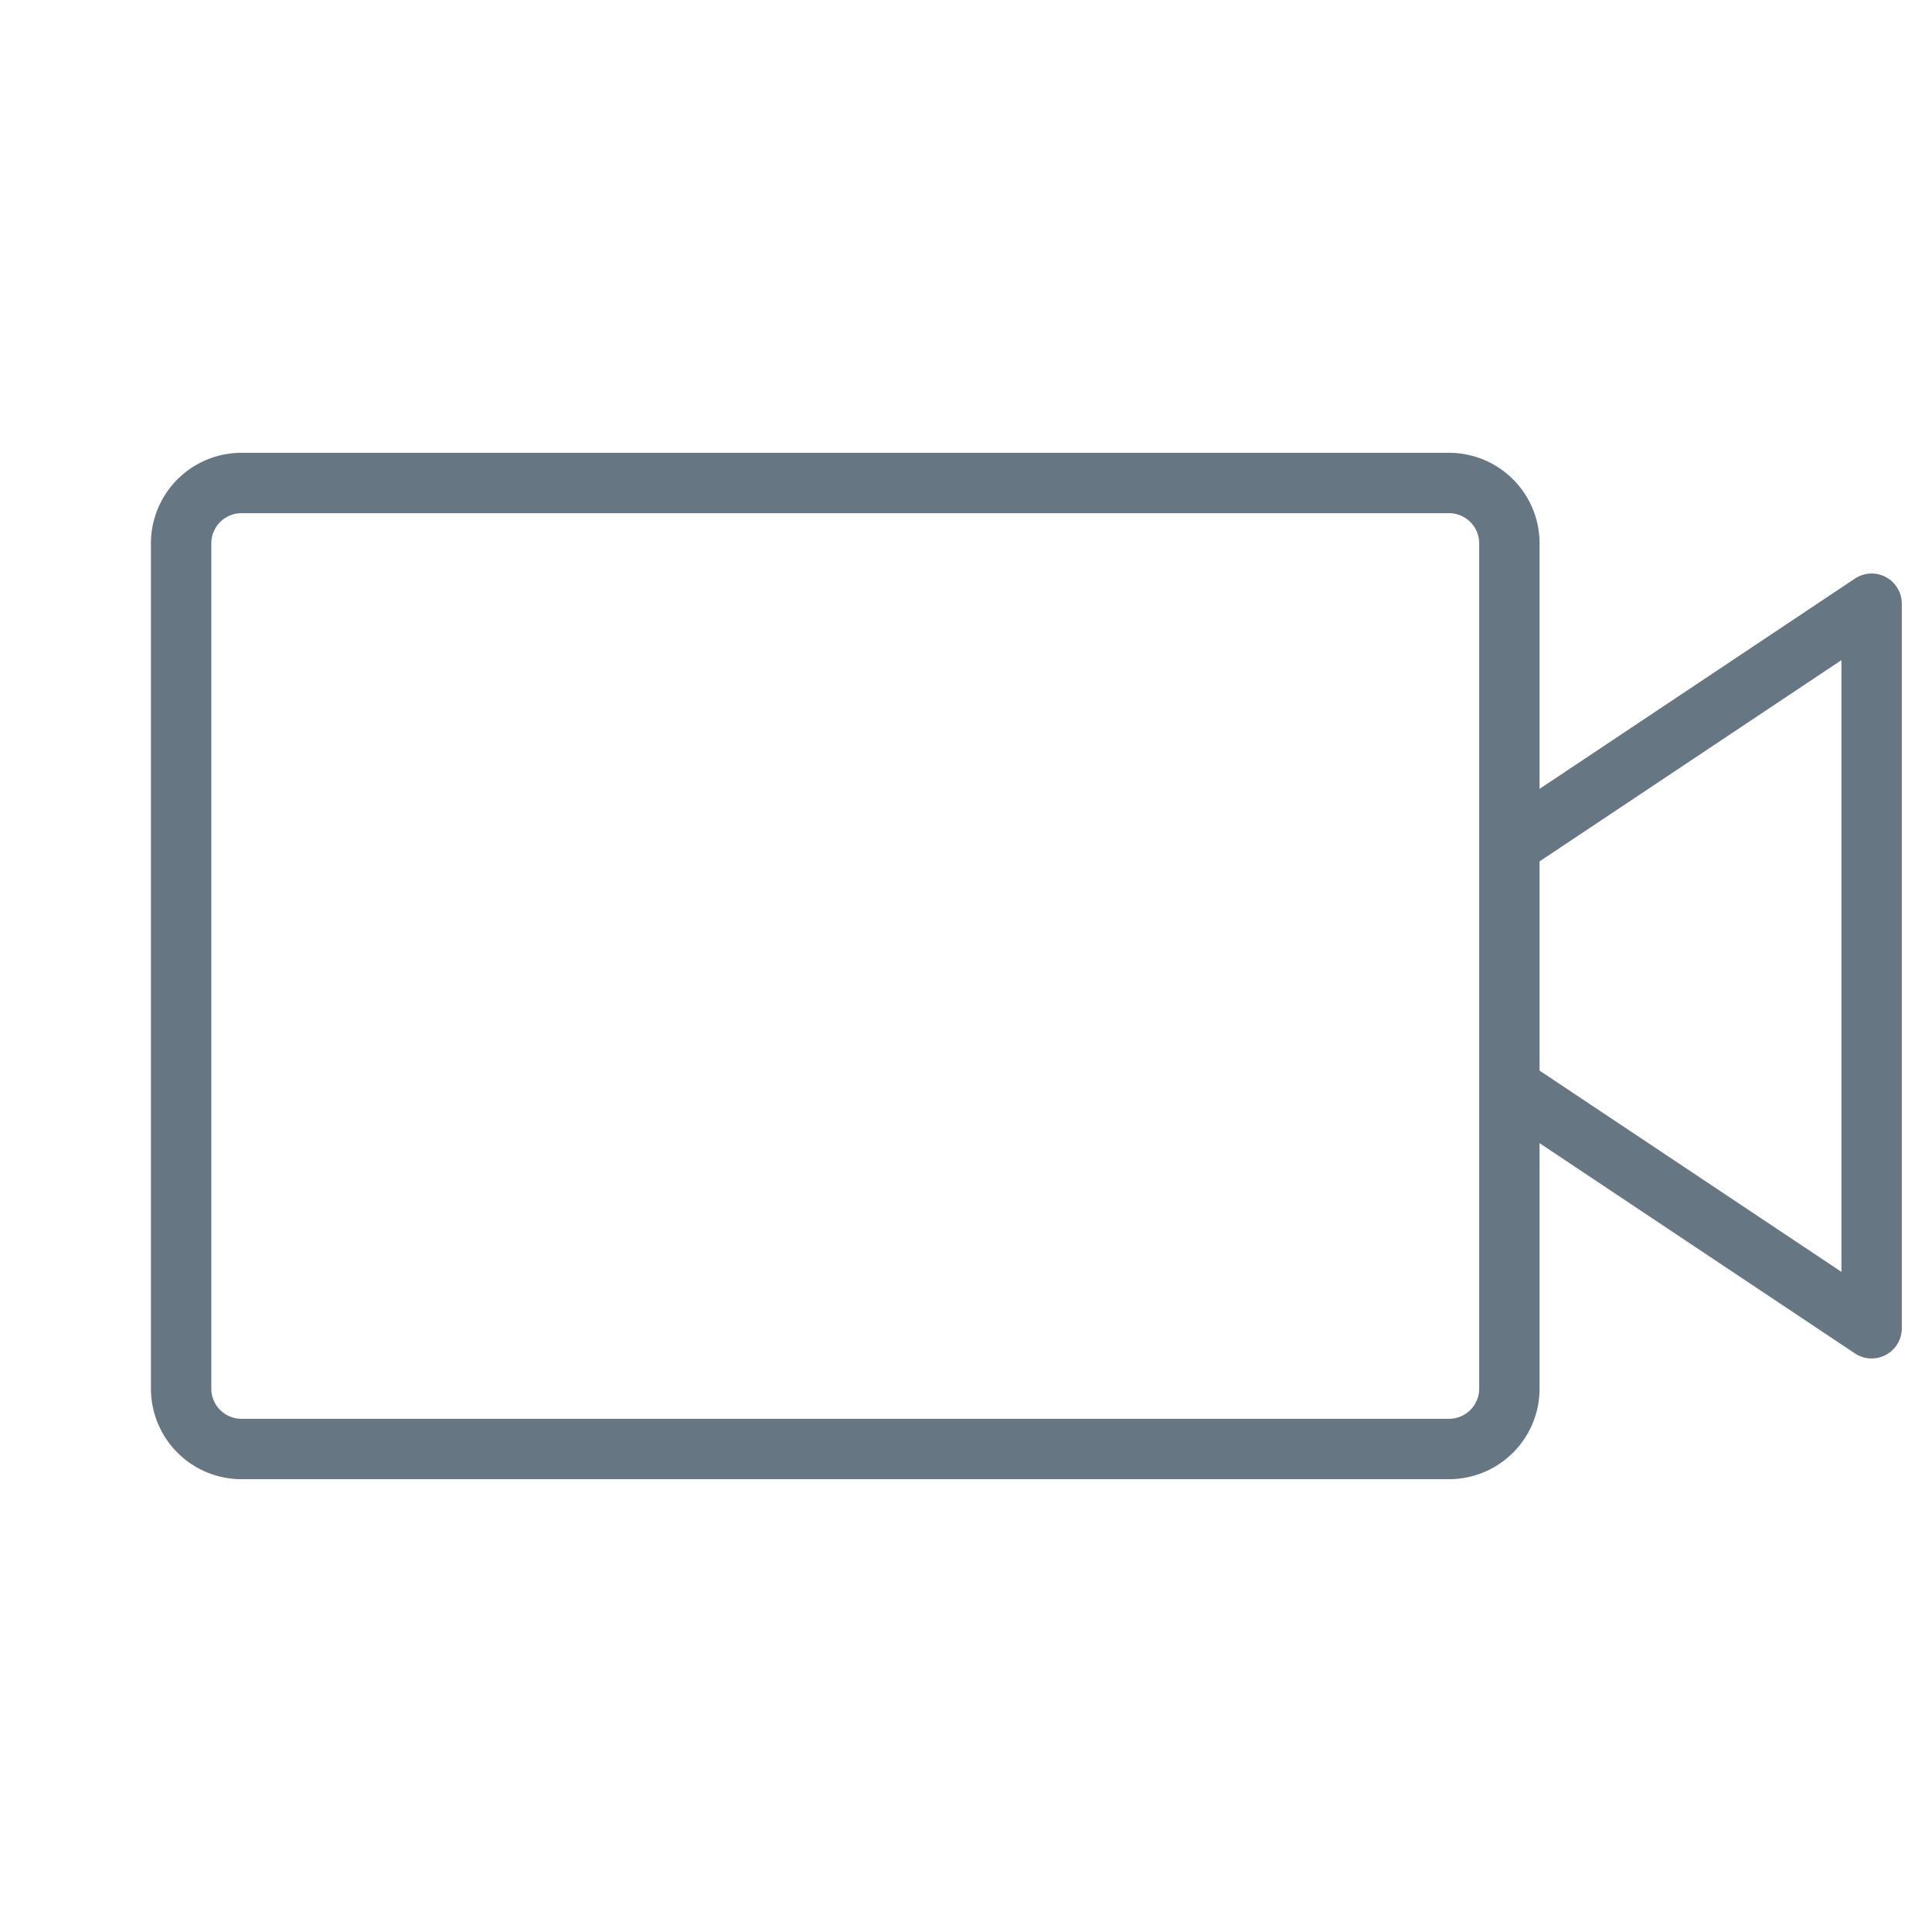 <svg xmlns="http://www.w3.org/2000/svg" 
width="32" 
height="32" 
fill="#677683" 
viewBox="0 0 256 256">
<path d="M249.89,76.47a4,4,0,0,0-4.11.2L204,104.53V72a12,12,0,0,0-12-12H32A12,12,0,0,0,20,72V184a12,12,0,0,0,12,12H192a12,12,0,0,0,12-12V151.47l41.78,27.86A4,4,0,0,0,252,176V80A4,4,0,0,0,249.89,76.47ZM196,184a4,4,0,0,1-4,4H32a4,4,0,0,1-4-4V72a4,4,0,0,1,4-4H192a4,4,0,0,1,4,4Zm48-15.47-40-26.67V114.14l40-26.67Z"></path></svg>